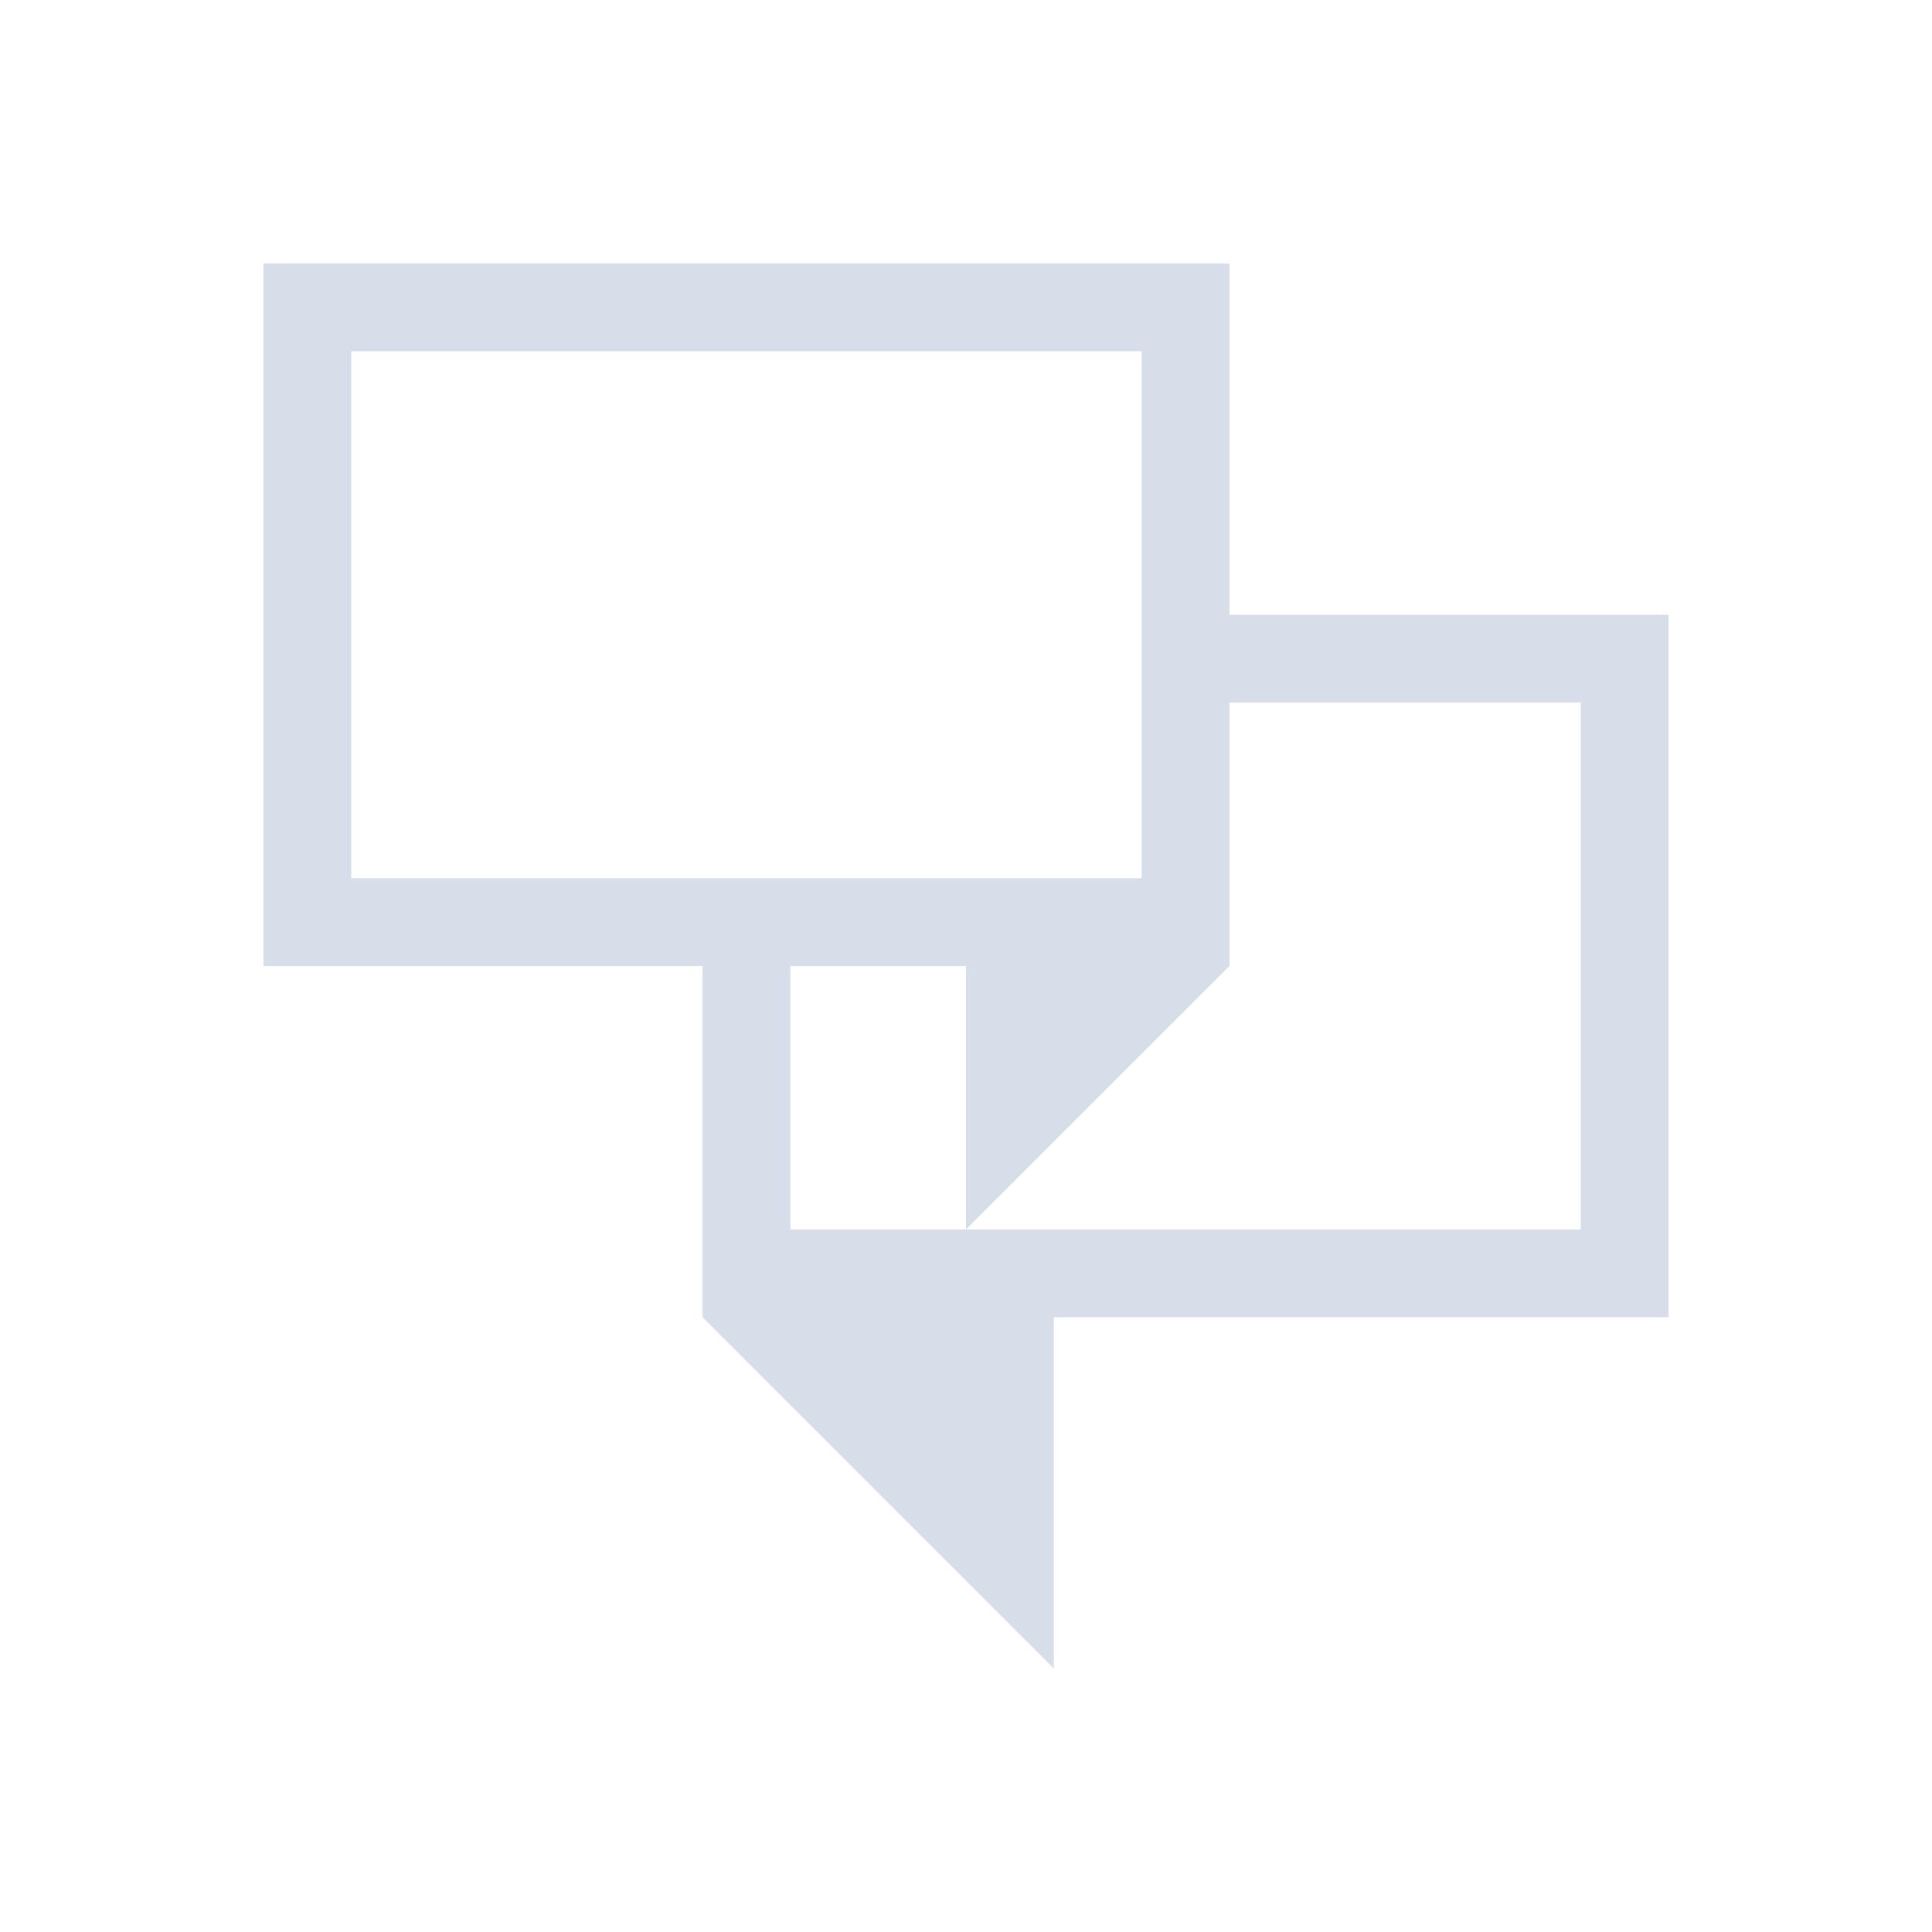 <svg viewBox="0 0 22 22" xmlns="http://www.w3.org/2000/svg">
 <defs>
  <style type="text/css">.ColorScheme-Text {
        color:#d8dee9;
      }</style>
 </defs>
 <path class="ColorScheme-Text" d="m3 3v8h5v4l4 4v-4h7v-8h-5v-4h-11zm1 1h9v6h-9v-6zm10 4h4v6h-9v-3h2v3l3-3v-3z" fill="currentColor"/>
</svg>
